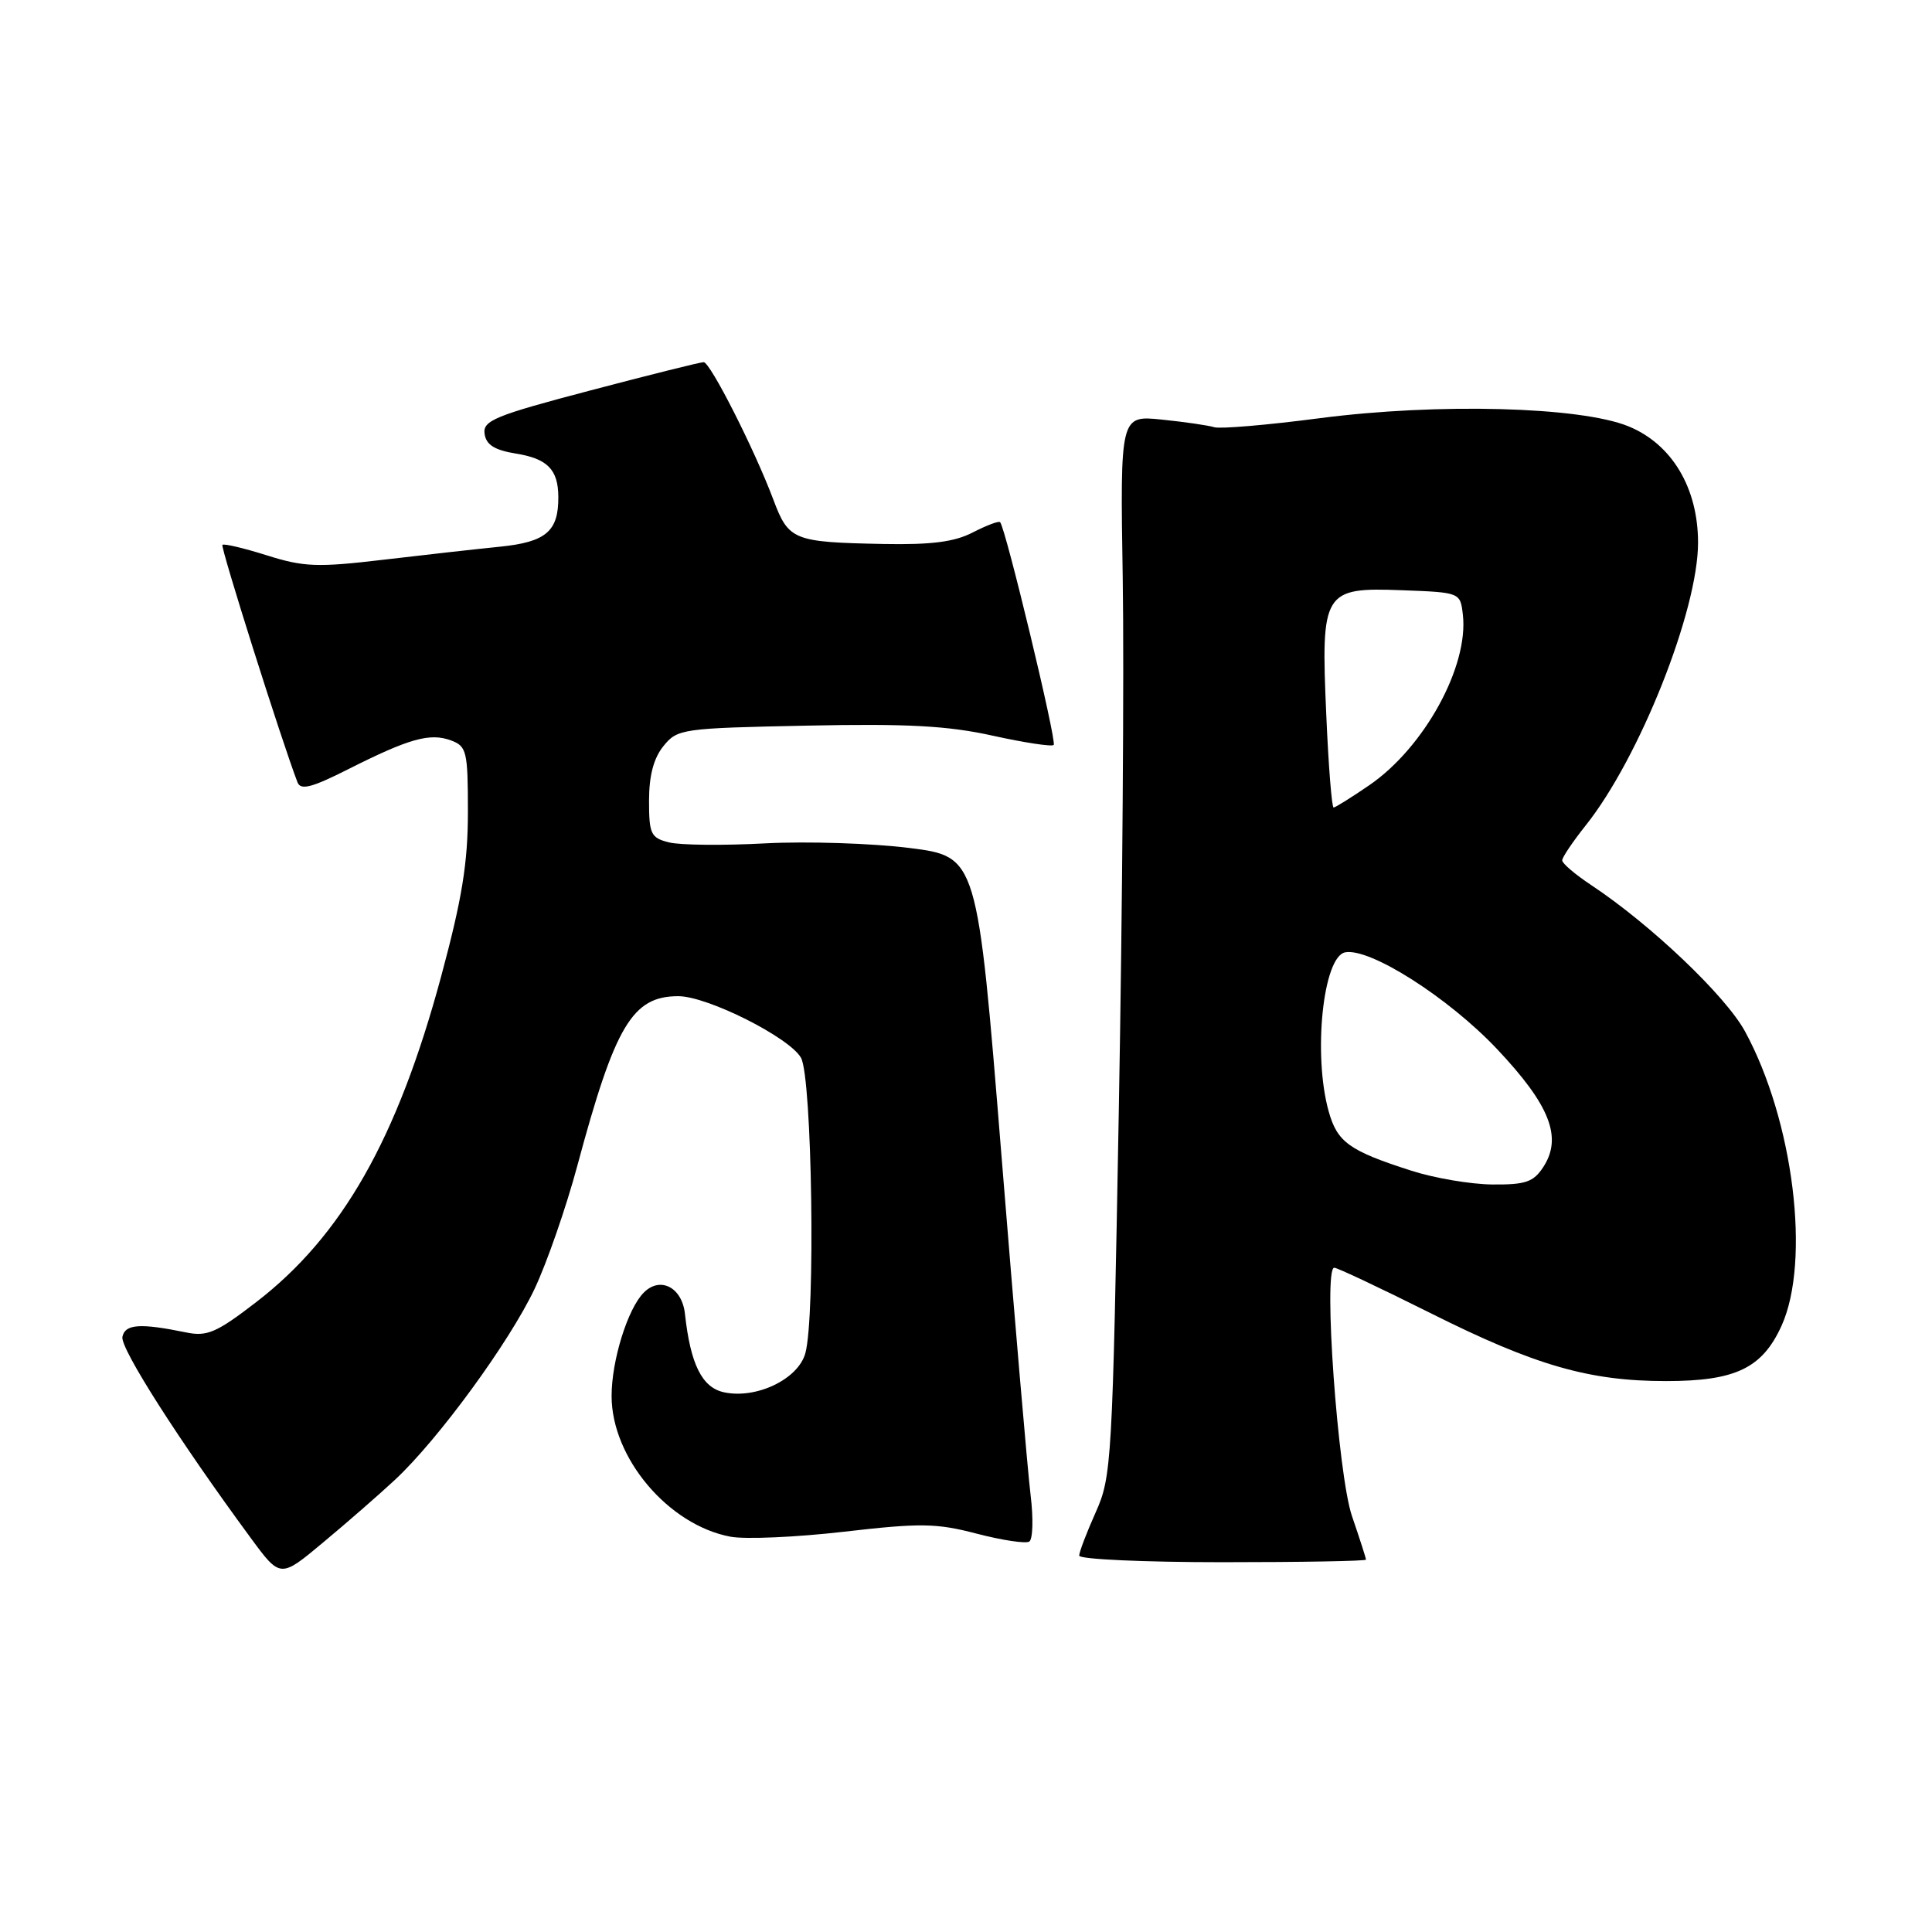 <?xml version="1.0" encoding="UTF-8" standalone="no"?>
<!DOCTYPE svg PUBLIC "-//W3C//DTD SVG 1.1//EN" "http://www.w3.org/Graphics/SVG/1.1/DTD/svg11.dtd" >
<svg xmlns="http://www.w3.org/2000/svg" xmlns:xlink="http://www.w3.org/1999/xlink" version="1.1" viewBox="0 0 256 256">
 <g >
 <path fill="currentColor"
d=" M 52.34 196.08 C 58.10 190.71 67.50 177.84 70.84 170.77 C 72.47 167.32 75.01 160.00 76.49 154.50 C 81.50 135.85 83.79 132.00 89.88 132.00 C 93.74 132.00 104.64 137.48 106.14 140.17 C 107.61 142.80 108.07 174.44 106.71 179.32 C 105.75 182.76 100.19 185.42 95.91 184.48 C 93.02 183.85 91.49 180.77 90.76 174.10 C 90.38 170.58 87.49 169.08 85.31 171.27 C 83.17 173.40 81.03 180.30 81.04 185.00 C 81.05 193.19 88.57 202.08 96.79 203.62 C 98.74 203.99 105.52 203.69 111.84 202.96 C 121.98 201.79 124.08 201.82 129.43 203.22 C 132.77 204.09 135.89 204.56 136.38 204.27 C 136.86 203.97 136.94 201.20 136.56 198.11 C 136.18 195.03 134.44 174.72 132.69 153.00 C 129.50 113.50 129.50 113.50 120.50 112.36 C 115.55 111.74 106.95 111.46 101.39 111.75 C 95.83 112.05 90.09 111.99 88.64 111.62 C 86.24 111.02 86.00 110.52 86.00 106.09 C 86.00 102.79 86.61 100.46 87.91 98.86 C 89.76 96.57 90.36 96.49 106.91 96.15 C 120.28 95.87 125.64 96.17 131.58 97.49 C 135.75 98.41 139.37 98.96 139.62 98.71 C 140.06 98.27 133.23 69.90 132.52 69.19 C 132.34 69.00 130.71 69.62 128.90 70.55 C 126.47 71.81 123.41 72.20 117.06 72.08 C 105.09 71.84 104.50 71.61 102.46 66.17 C 99.98 59.57 94.12 48.00 93.24 47.99 C 92.83 47.98 86.07 49.67 78.21 51.74 C 65.55 55.07 63.96 55.73 64.21 57.49 C 64.42 58.94 65.53 59.64 68.35 60.10 C 72.54 60.77 73.96 62.22 73.98 65.82 C 74.02 70.40 72.36 71.82 66.25 72.44 C 63.09 72.76 56.09 73.54 50.70 74.18 C 42.06 75.20 40.25 75.13 35.37 73.59 C 32.32 72.63 29.67 72.00 29.47 72.20 C 29.19 72.48 37.30 98.14 39.42 103.66 C 39.84 104.75 41.31 104.37 46.23 101.88 C 54.23 97.85 56.98 97.08 59.76 98.11 C 61.84 98.88 62.00 99.54 62.00 107.58 C 62.00 114.34 61.23 119.09 58.46 129.36 C 52.65 150.90 45.34 163.78 33.92 172.56 C 28.70 176.58 27.44 177.12 24.69 176.56 C 18.56 175.30 16.57 175.44 16.22 177.14 C 15.92 178.66 23.74 190.90 33.24 203.81 C 37.15 209.12 37.15 209.12 42.82 204.38 C 45.95 201.78 50.23 198.04 52.34 196.08 Z  M 181.00 206.66 C 181.00 206.47 180.17 203.88 179.15 200.91 C 177.27 195.41 175.31 168.02 176.79 167.98 C 177.18 167.97 182.90 170.67 189.50 173.97 C 203.41 180.94 210.55 183.00 220.76 183.00 C 229.96 183.00 233.50 181.30 236.06 175.68 C 239.95 167.10 237.65 148.47 231.22 136.66 C 228.64 131.93 218.71 122.49 210.83 117.27 C 208.72 115.87 207.00 114.41 207.00 114.00 C 207.00 113.60 208.40 111.53 210.10 109.39 C 217.23 100.46 225.00 80.91 225.00 71.91 C 225.00 64.64 221.53 58.84 215.78 56.49 C 209.40 53.88 190.53 53.38 174.90 55.41 C 167.97 56.32 161.67 56.85 160.90 56.61 C 160.13 56.37 157.01 55.91 153.96 55.60 C 148.42 55.03 148.42 55.03 148.77 76.77 C 148.96 88.72 148.73 120.33 148.25 147.00 C 147.41 193.78 147.30 195.67 145.19 200.38 C 143.99 203.06 143.00 205.65 143.00 206.13 C 143.00 206.61 151.55 207.00 162.00 207.00 C 172.45 207.00 181.00 206.85 181.00 206.66 Z  M 187.00 155.12 C 178.76 152.48 177.19 151.34 176.05 147.24 C 173.96 139.73 175.31 126.76 178.24 126.19 C 181.52 125.56 191.93 132.19 198.37 139.01 C 205.40 146.46 207.06 150.73 204.48 154.66 C 203.19 156.63 202.13 156.99 197.73 156.95 C 194.85 156.92 190.03 156.10 187.00 155.12 Z  M 175.74 94.75 C 175.01 78.33 175.33 77.81 185.80 78.21 C 193.50 78.50 193.50 78.50 193.84 81.48 C 194.61 88.31 188.73 99.03 181.46 104.03 C 179.08 105.66 176.94 107.00 176.71 107.00 C 176.47 107.00 176.03 101.49 175.74 94.75 Z "/>
</g>
</svg>